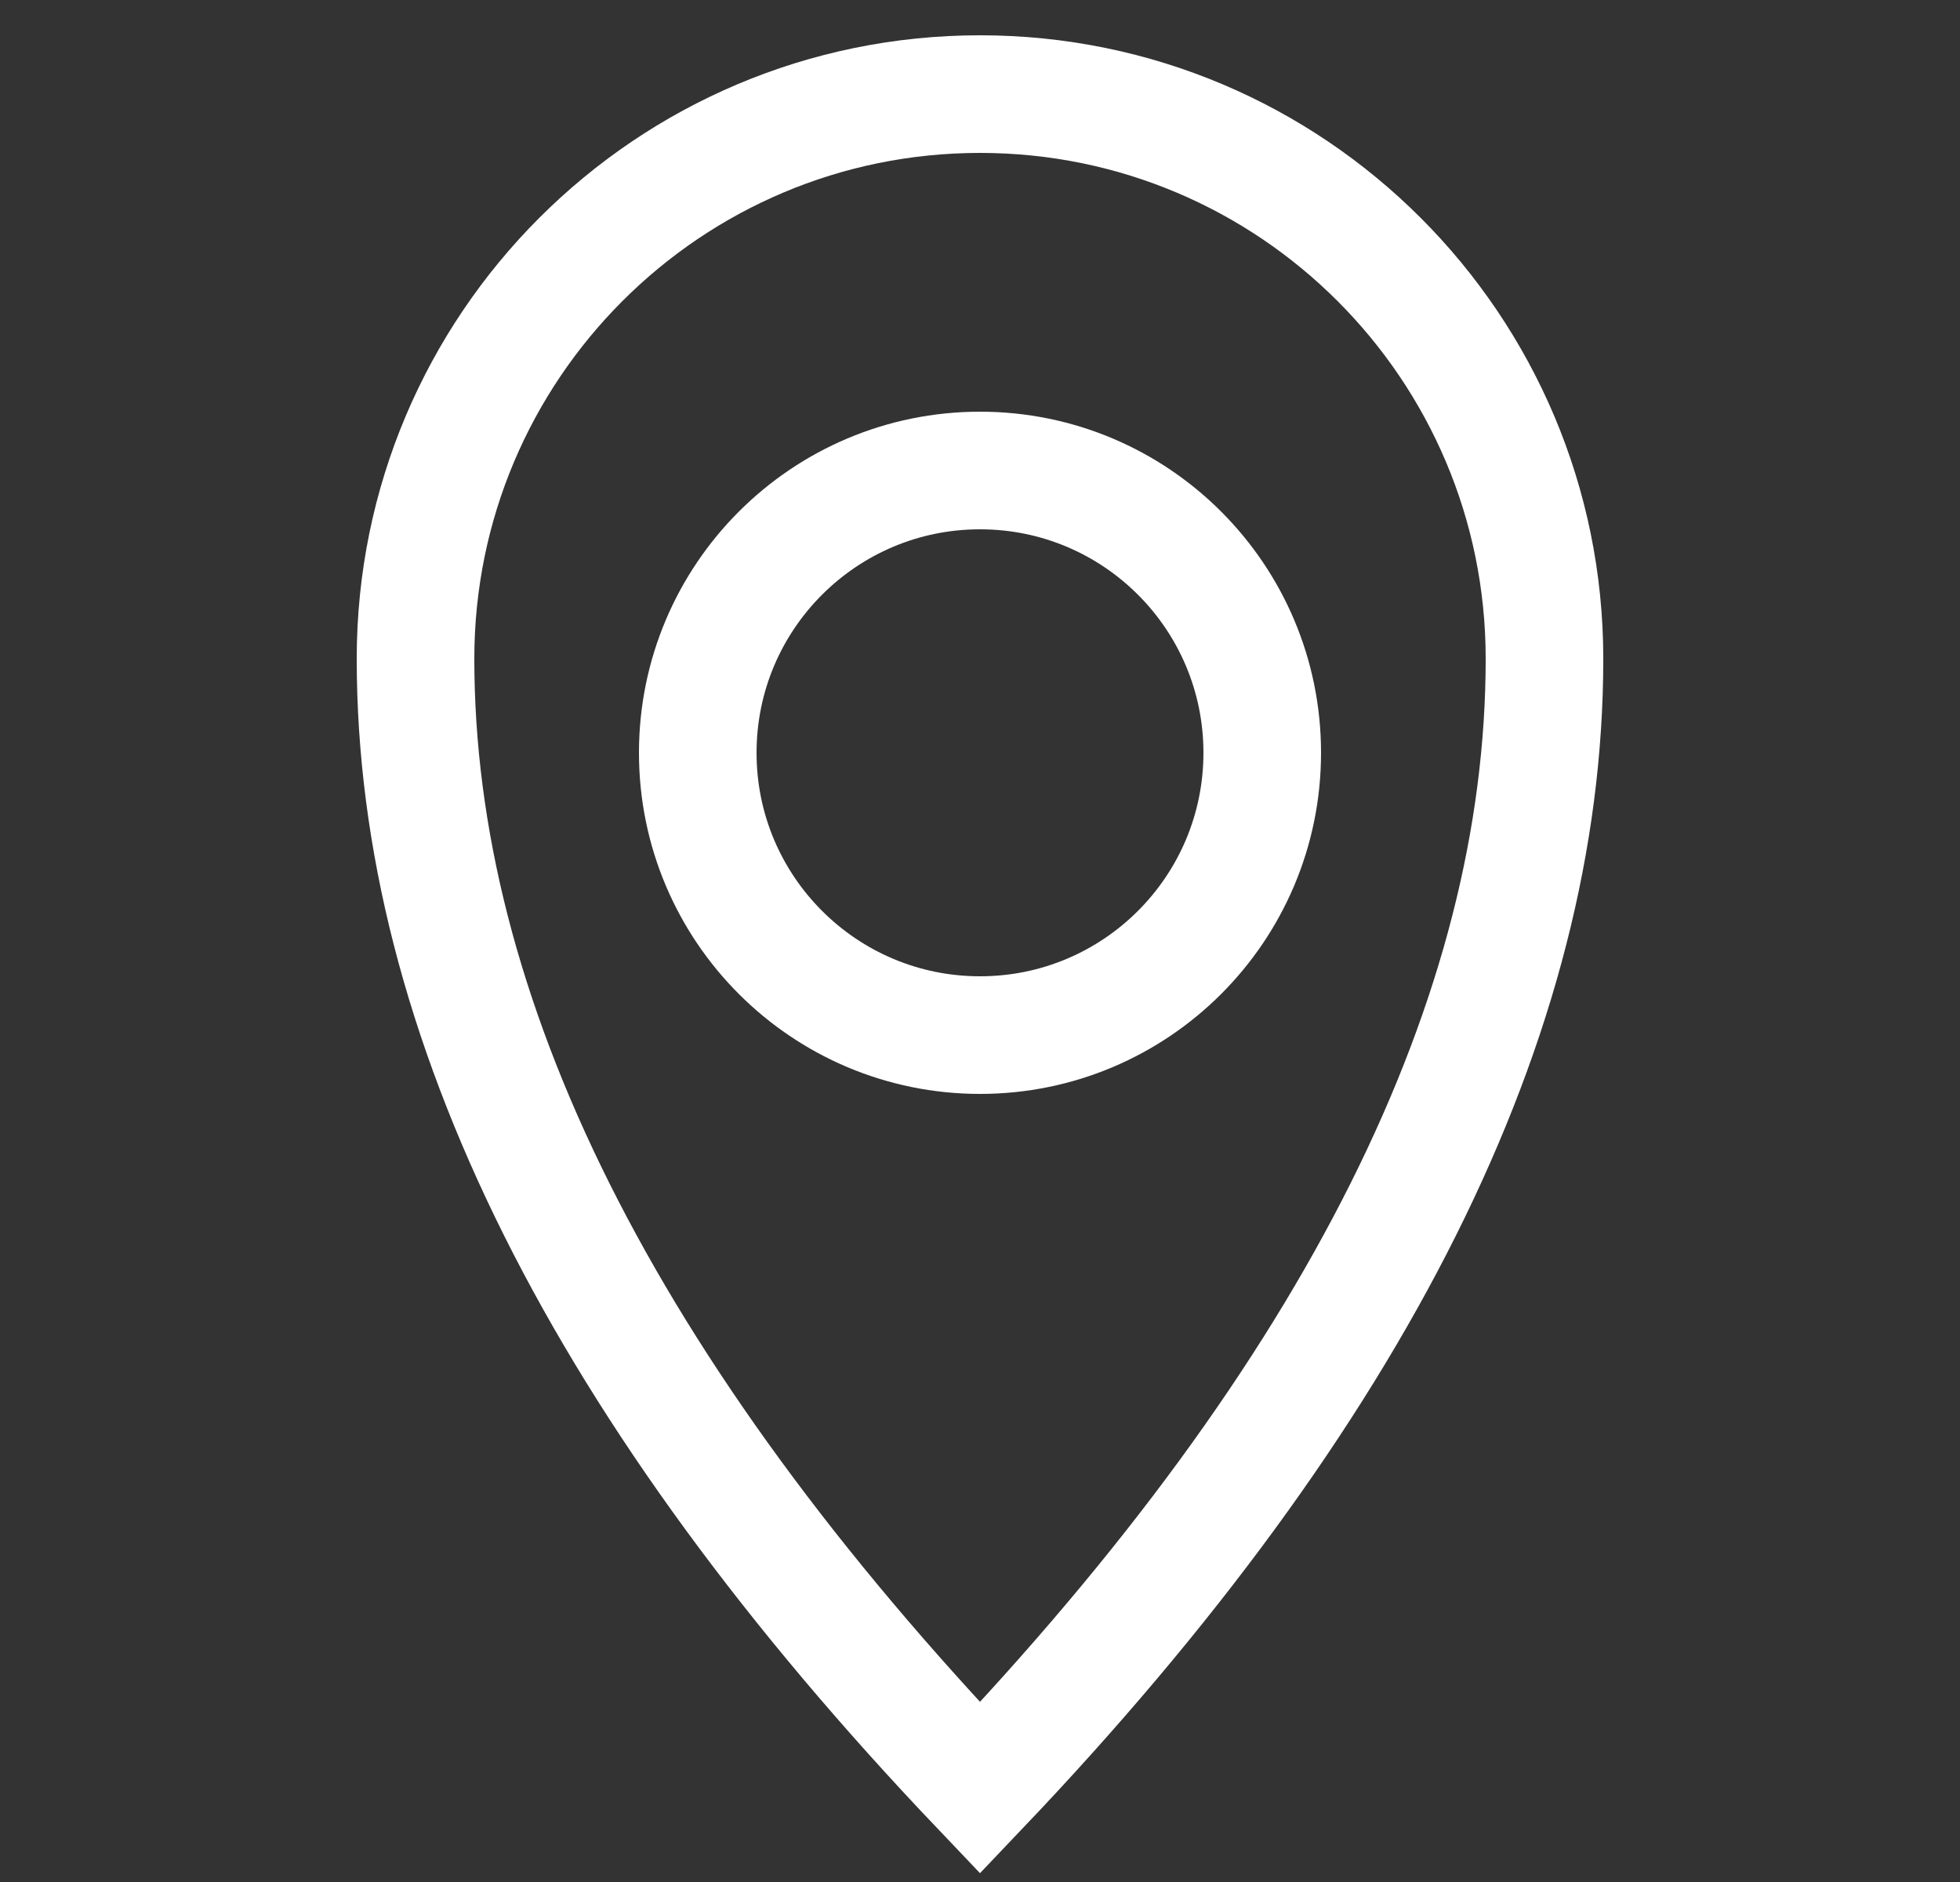 <svg width="25" height="24" viewBox="0 0 25 24" fill="none" xmlns="http://www.w3.org/2000/svg">
<rect x="0" y="0" width="25" height="24" fill="#333333" stroke="none"/>
<path d="M12.5 22.8C17.3 17.76 19.7 12.96 19.7 8.4C19.7 4.424 16.476 1.2 12.5 1.2C8.523 1.2 5.3 4.424 5.3 8.4C5.3 12.96 7.7 17.76 12.5 22.8Z" stroke="white" stroke-width="1.5" stroke-linecap="square"/>
<path d="M12.5 13.2C14.489 13.2 16.1 11.588 16.1 9.6C16.1 7.612 14.489 6 12.5 6C10.512 6 8.9 7.612 8.9 9.6C8.9 11.588 10.512 13.2 12.5 13.2Z" stroke="white" stroke-width="1.5" stroke-linecap="square"/>
</svg>
